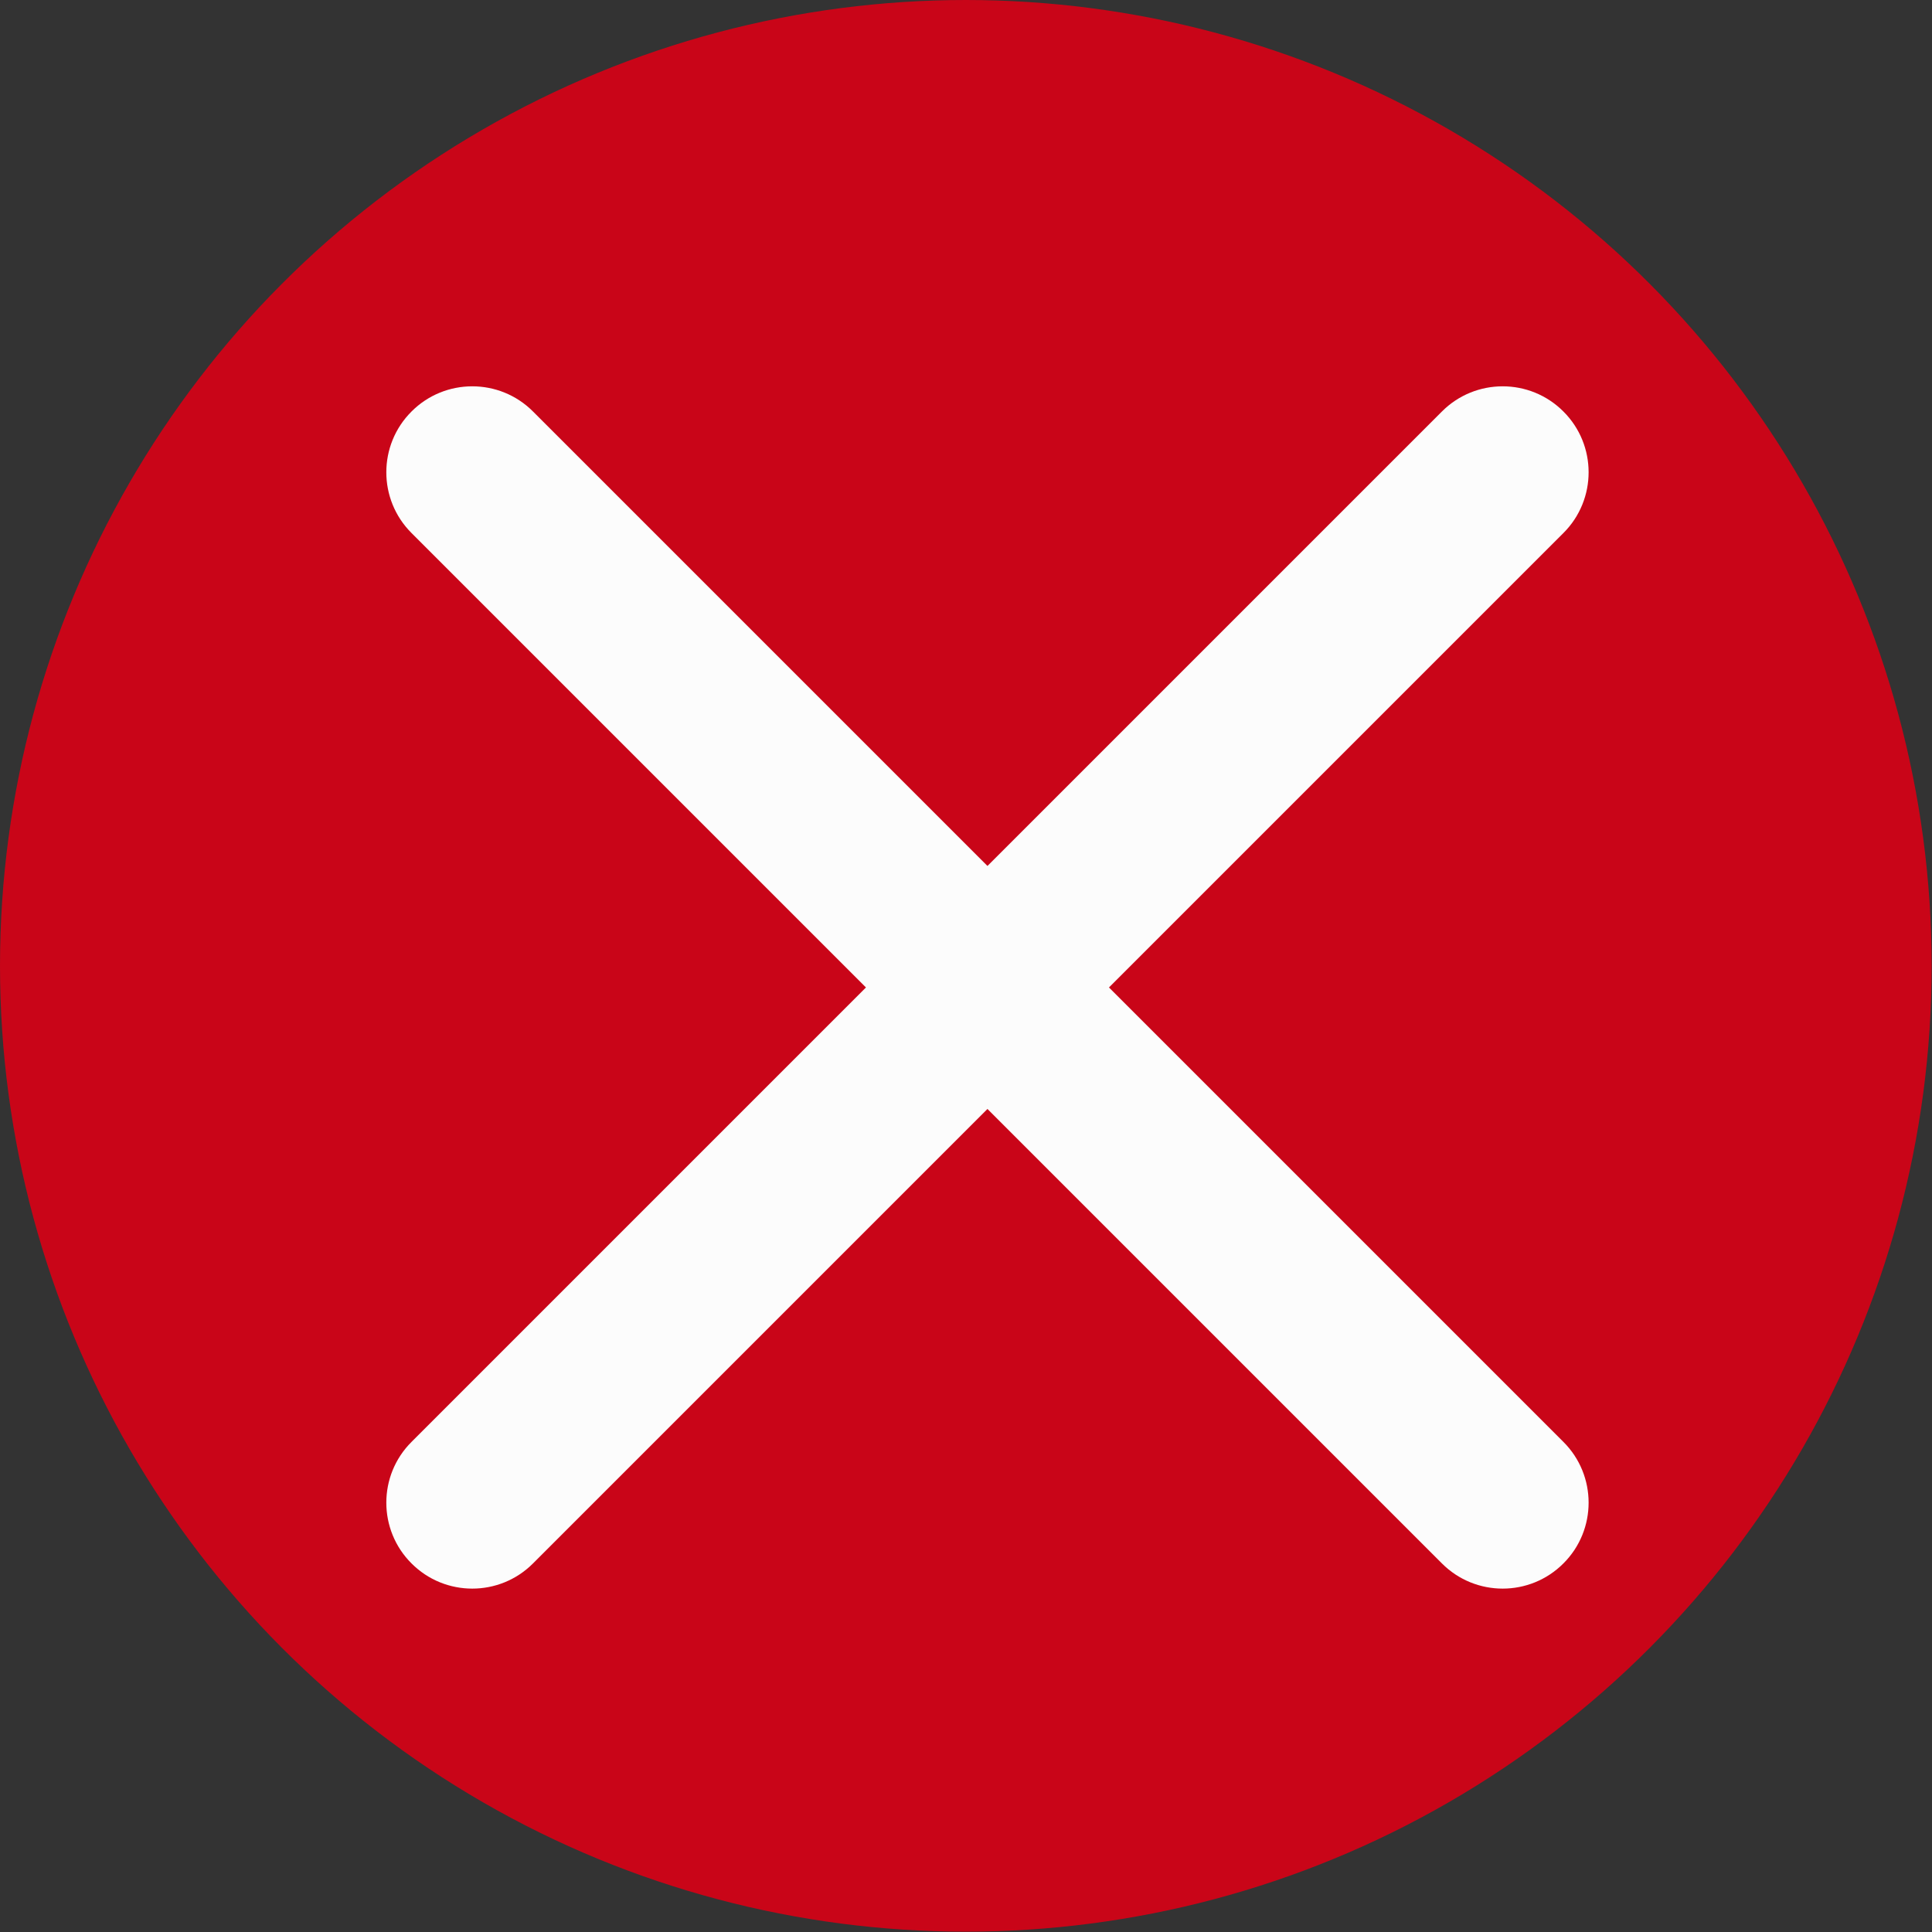 <?xml version='1.0' encoding='UTF-8' standalone='no'?>
<svg baseProfile="tiny" height="4.763mm" version="1.2" viewBox="0 0 45 45" width="4.763mm" xmlns="http://www.w3.org/2000/svg" xmlns:xlink="http://www.w3.org/1999/xlink">
    <rect x="0" y="0" width="45" height="45" fill="#333333" stroke="none"/>
    <style id="current-color-scheme" type="text/css">.ColorScheme-Text {color:#fcfcfc;}</style>
    <title>Qt SVG Document</title>
    <desc>Auto-generated by Helium window decoration</desc>
    <defs/>
    <g fill="none" fill-rule="evenodd" stroke="black" stroke-linecap="square" stroke-linejoin="bevel" stroke-width="1">
        <g class="ColorScheme-Text" fill="#da0016" fill-opacity="0.9" font-family="Adwaita Sans" font-size="33.333" font-style="normal" font-weight="400" stroke="none" transform="matrix(2.812,0,0,2.812,0,0)">
            <circle cx="8" cy="8" r="8"/>
        </g>
        <g class="ColorScheme-Text" fill="currentColor" fill-opacity="1" font-family="Adwaita Sans" font-size="33.333" font-style="normal" font-weight="400" stroke="none" transform="matrix(2.5,0,0,2.5,0,0)">
            <path d="M4.966,3.834 L14.566,13.434 C14.879,13.746 14.879,14.254 14.566,14.566 C14.254,14.879 13.746,14.879 13.434,14.566 L3.834,4.966 C3.521,4.654 3.521,4.146 3.834,3.834 C4.146,3.521 4.654,3.521 4.966,3.834 " fill-rule="nonzero" vector-effect="none"/>
            <path d="M14.566,4.966 L4.966,14.566 C4.654,14.879 4.146,14.879 3.834,14.566 C3.521,14.254 3.521,13.746 3.834,13.434 L13.434,3.834 C13.746,3.521 14.254,3.521 14.566,3.834 C14.879,4.146 14.879,4.654 14.566,4.966 " fill-rule="nonzero" vector-effect="none"/>
        </g>
    </g>
</svg>
